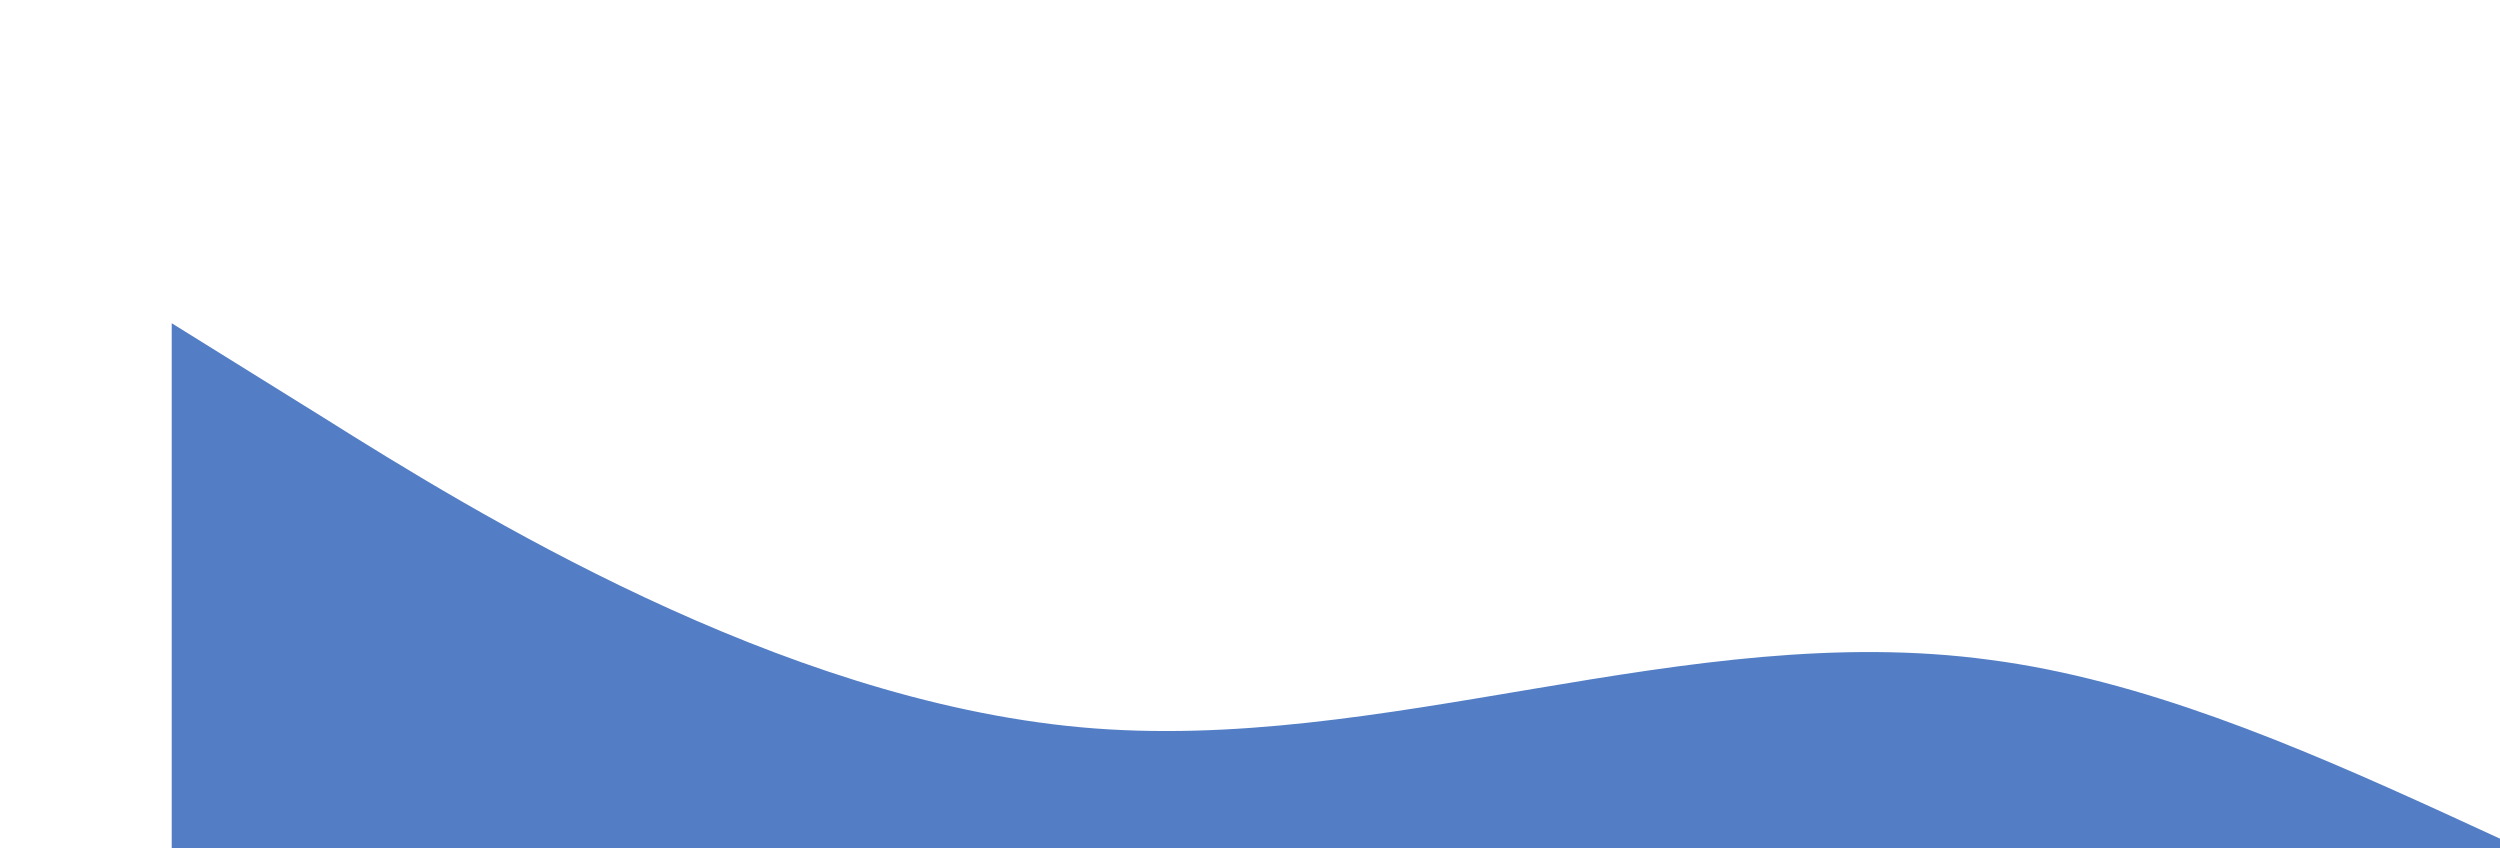 <?xml version="1.0" standalone="no"?><svg xmlns="http://www.w3.org/2000/svg" 
viewBox="-68 -128 990 336"><path fill="#537ec5" fill-opacity="1" d="M0,0L60,37.3C120,75,240,149,360,160C480,171,600,117,720,133.3C840,149,960,235,1080,266.7C1200,299,1320,277,1380,266.7L1440,256L1440,320L1380,320C1320,320,1200,320,1080,320C960,320,840,320,720,320C600,320,480,320,360,320C240,320,120,320,60,320L0,320Z"></path></svg>
